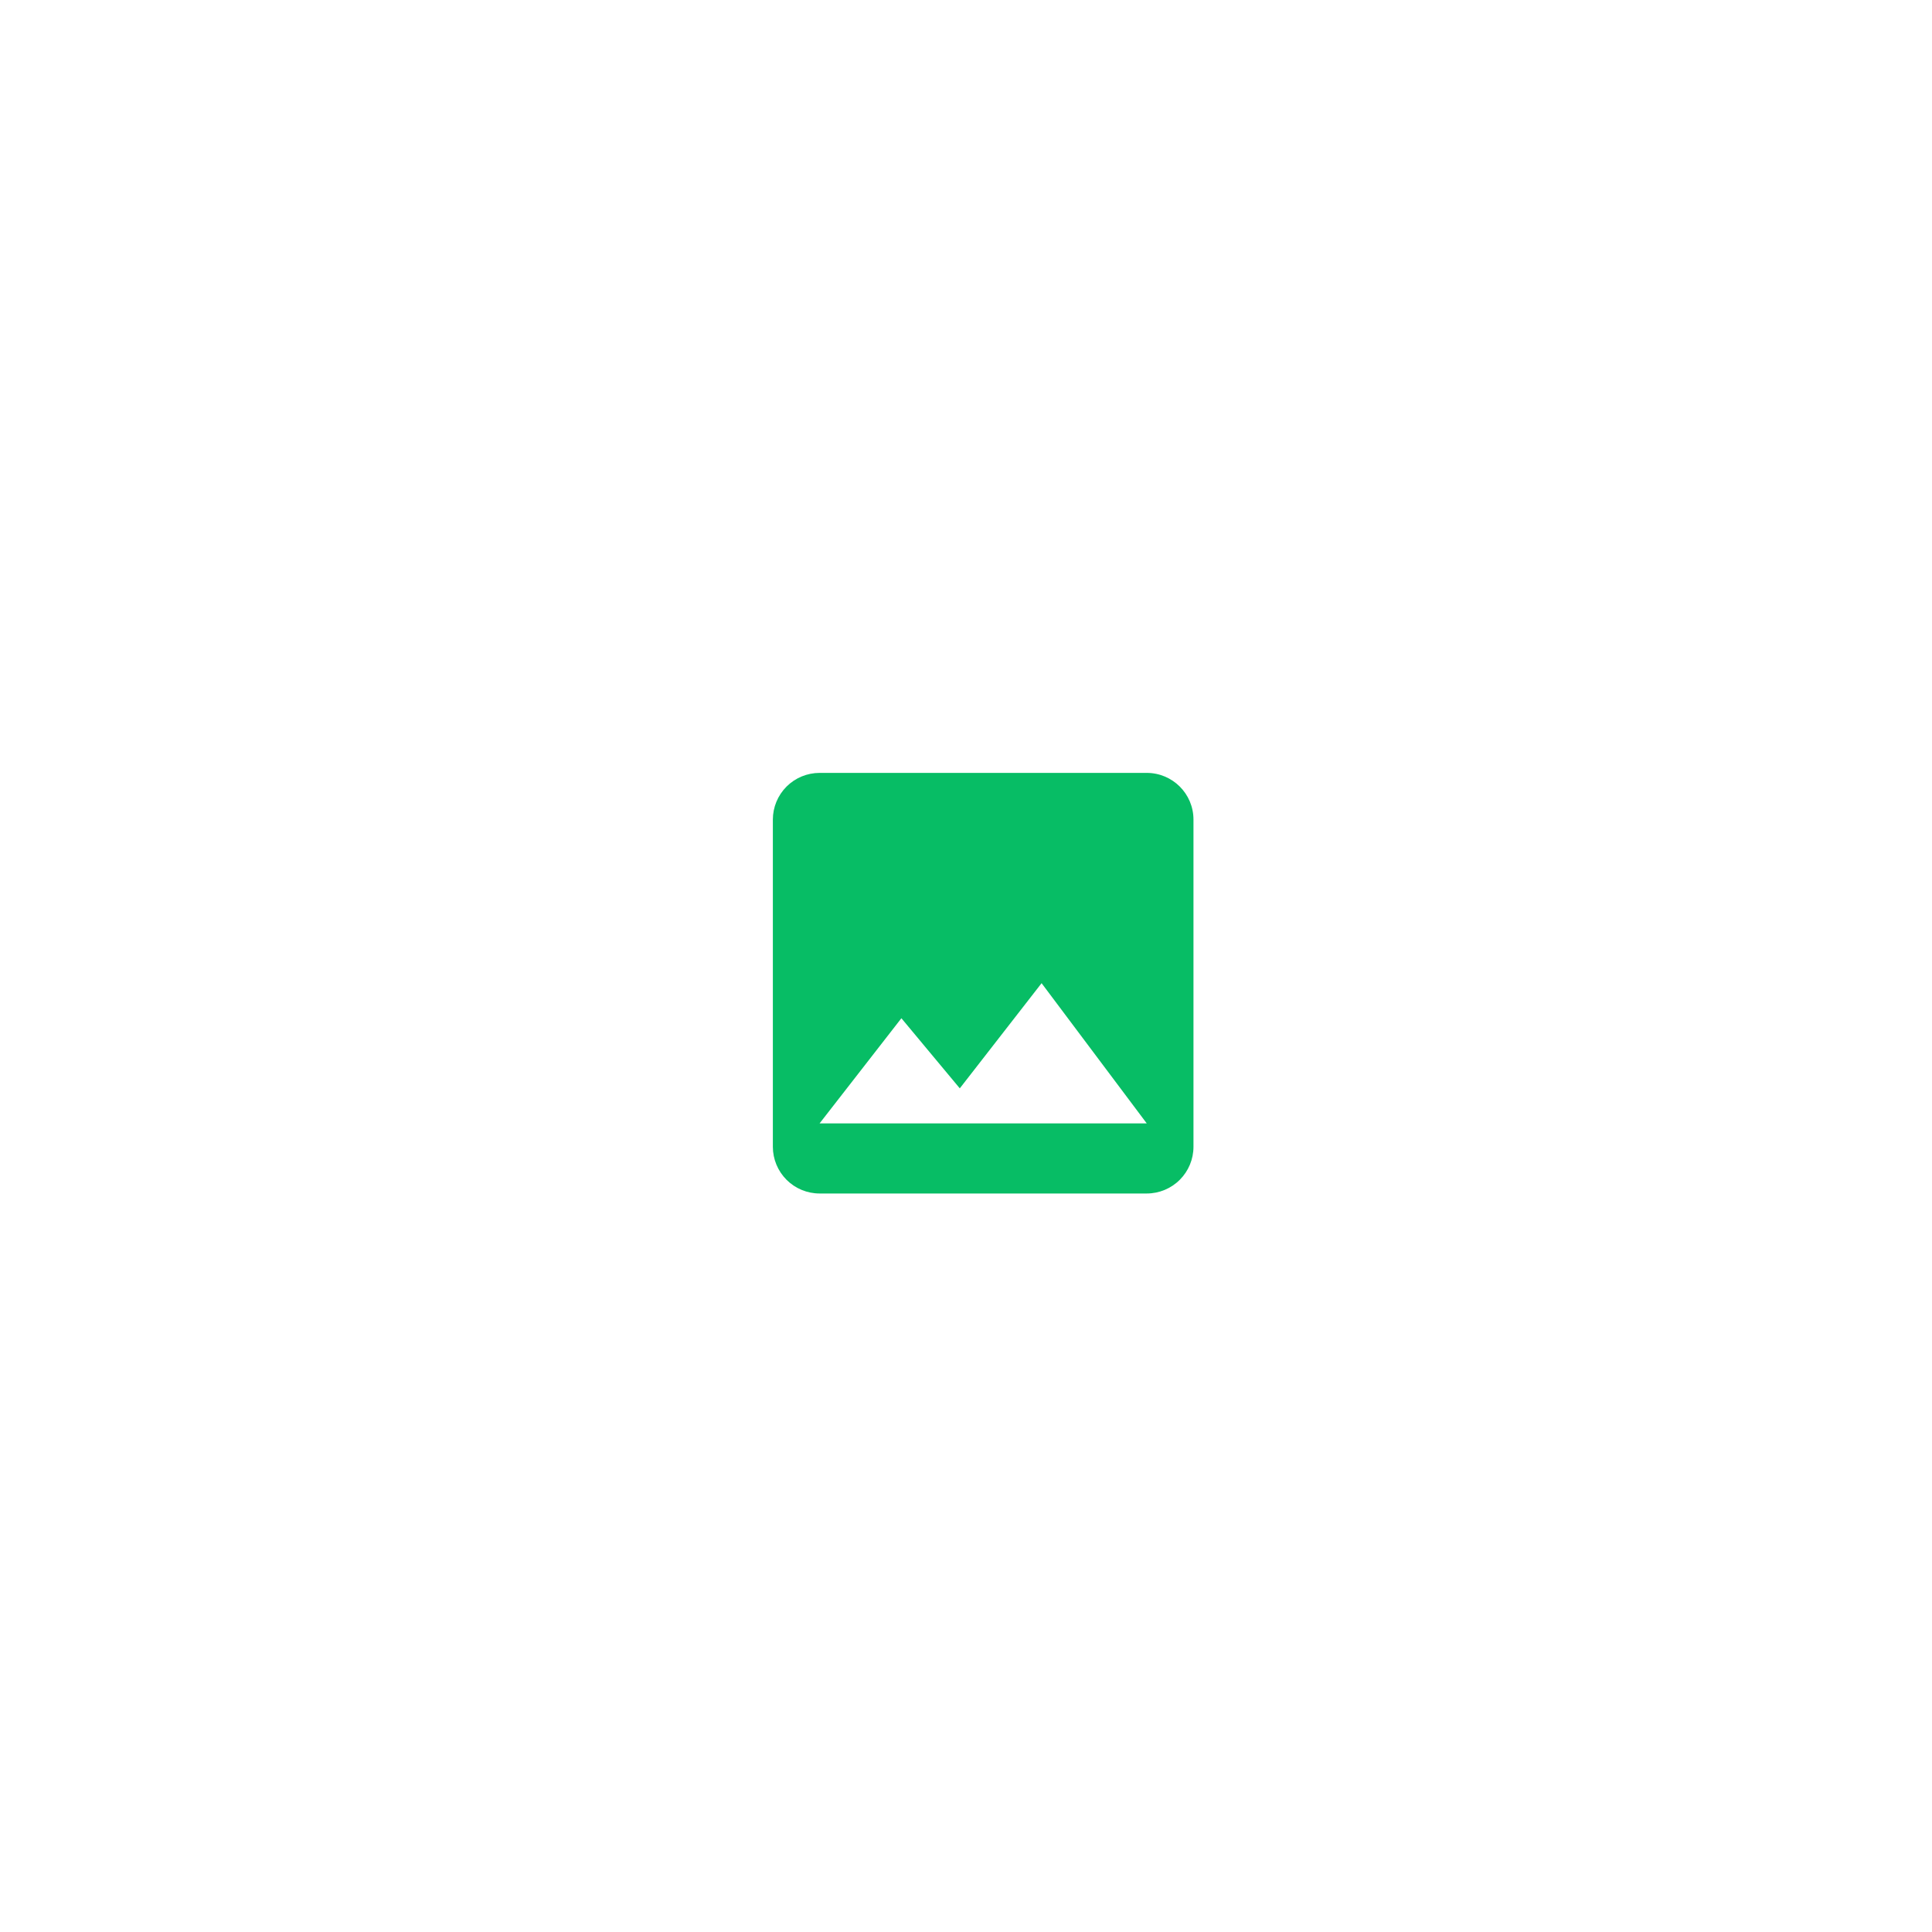 <svg width="104" height="104" viewBox="0 0 104 104" fill="none" xmlns="http://www.w3.org/2000/svg">
<g filter="url(#filter0_d_98842_4553)">
<rect x="22" y="13" width="60" height="60" rx="22.642" fill="white"/>
<path d="M48.522 45.812L51.666 49.586L56.069 43.925L61.729 51.472H44.119L48.522 45.812ZM64.245 52.73V35.12C64.245 33.724 63.113 32.605 61.729 32.605H44.119C43.452 32.605 42.812 32.87 42.34 33.341C41.869 33.813 41.603 34.453 41.603 35.12V52.73C41.603 53.398 41.869 54.037 42.34 54.509C42.812 54.981 43.452 55.246 44.119 55.246H61.729C62.397 55.246 63.036 54.981 63.508 54.509C63.98 54.037 64.245 53.398 64.245 52.73Z" fill="#07BD65"/>
</g>
<defs>
<filter id="filter0_d_98842_4553" x="0" y="0" width="104" height="104" filterUnits="userSpaceOnUse" color-interpolation-filters="sRGB">
<feFlood flood-opacity="0" result="BackgroundImageFix"/>
<feColorMatrix in="SourceAlpha" type="matrix" values="0 0 0 0 0 0 0 0 0 0 0 0 0 0 0 0 0 0 127 0" result="hardAlpha"/>
<feOffset dy="9"/>
<feGaussianBlur stdDeviation="11"/>
<feComposite in2="hardAlpha" operator="out"/>
<feColorMatrix type="matrix" values="0 0 0 0 0 0 0 0 0 0 0 0 0 0 0 0 0 0 0.06 0"/>
<feBlend mode="normal" in2="BackgroundImageFix" result="effect1_dropShadow_98842_4553"/>
<feBlend mode="normal" in="SourceGraphic" in2="effect1_dropShadow_98842_4553" result="shape"/>
</filter>
</defs>
</svg>
